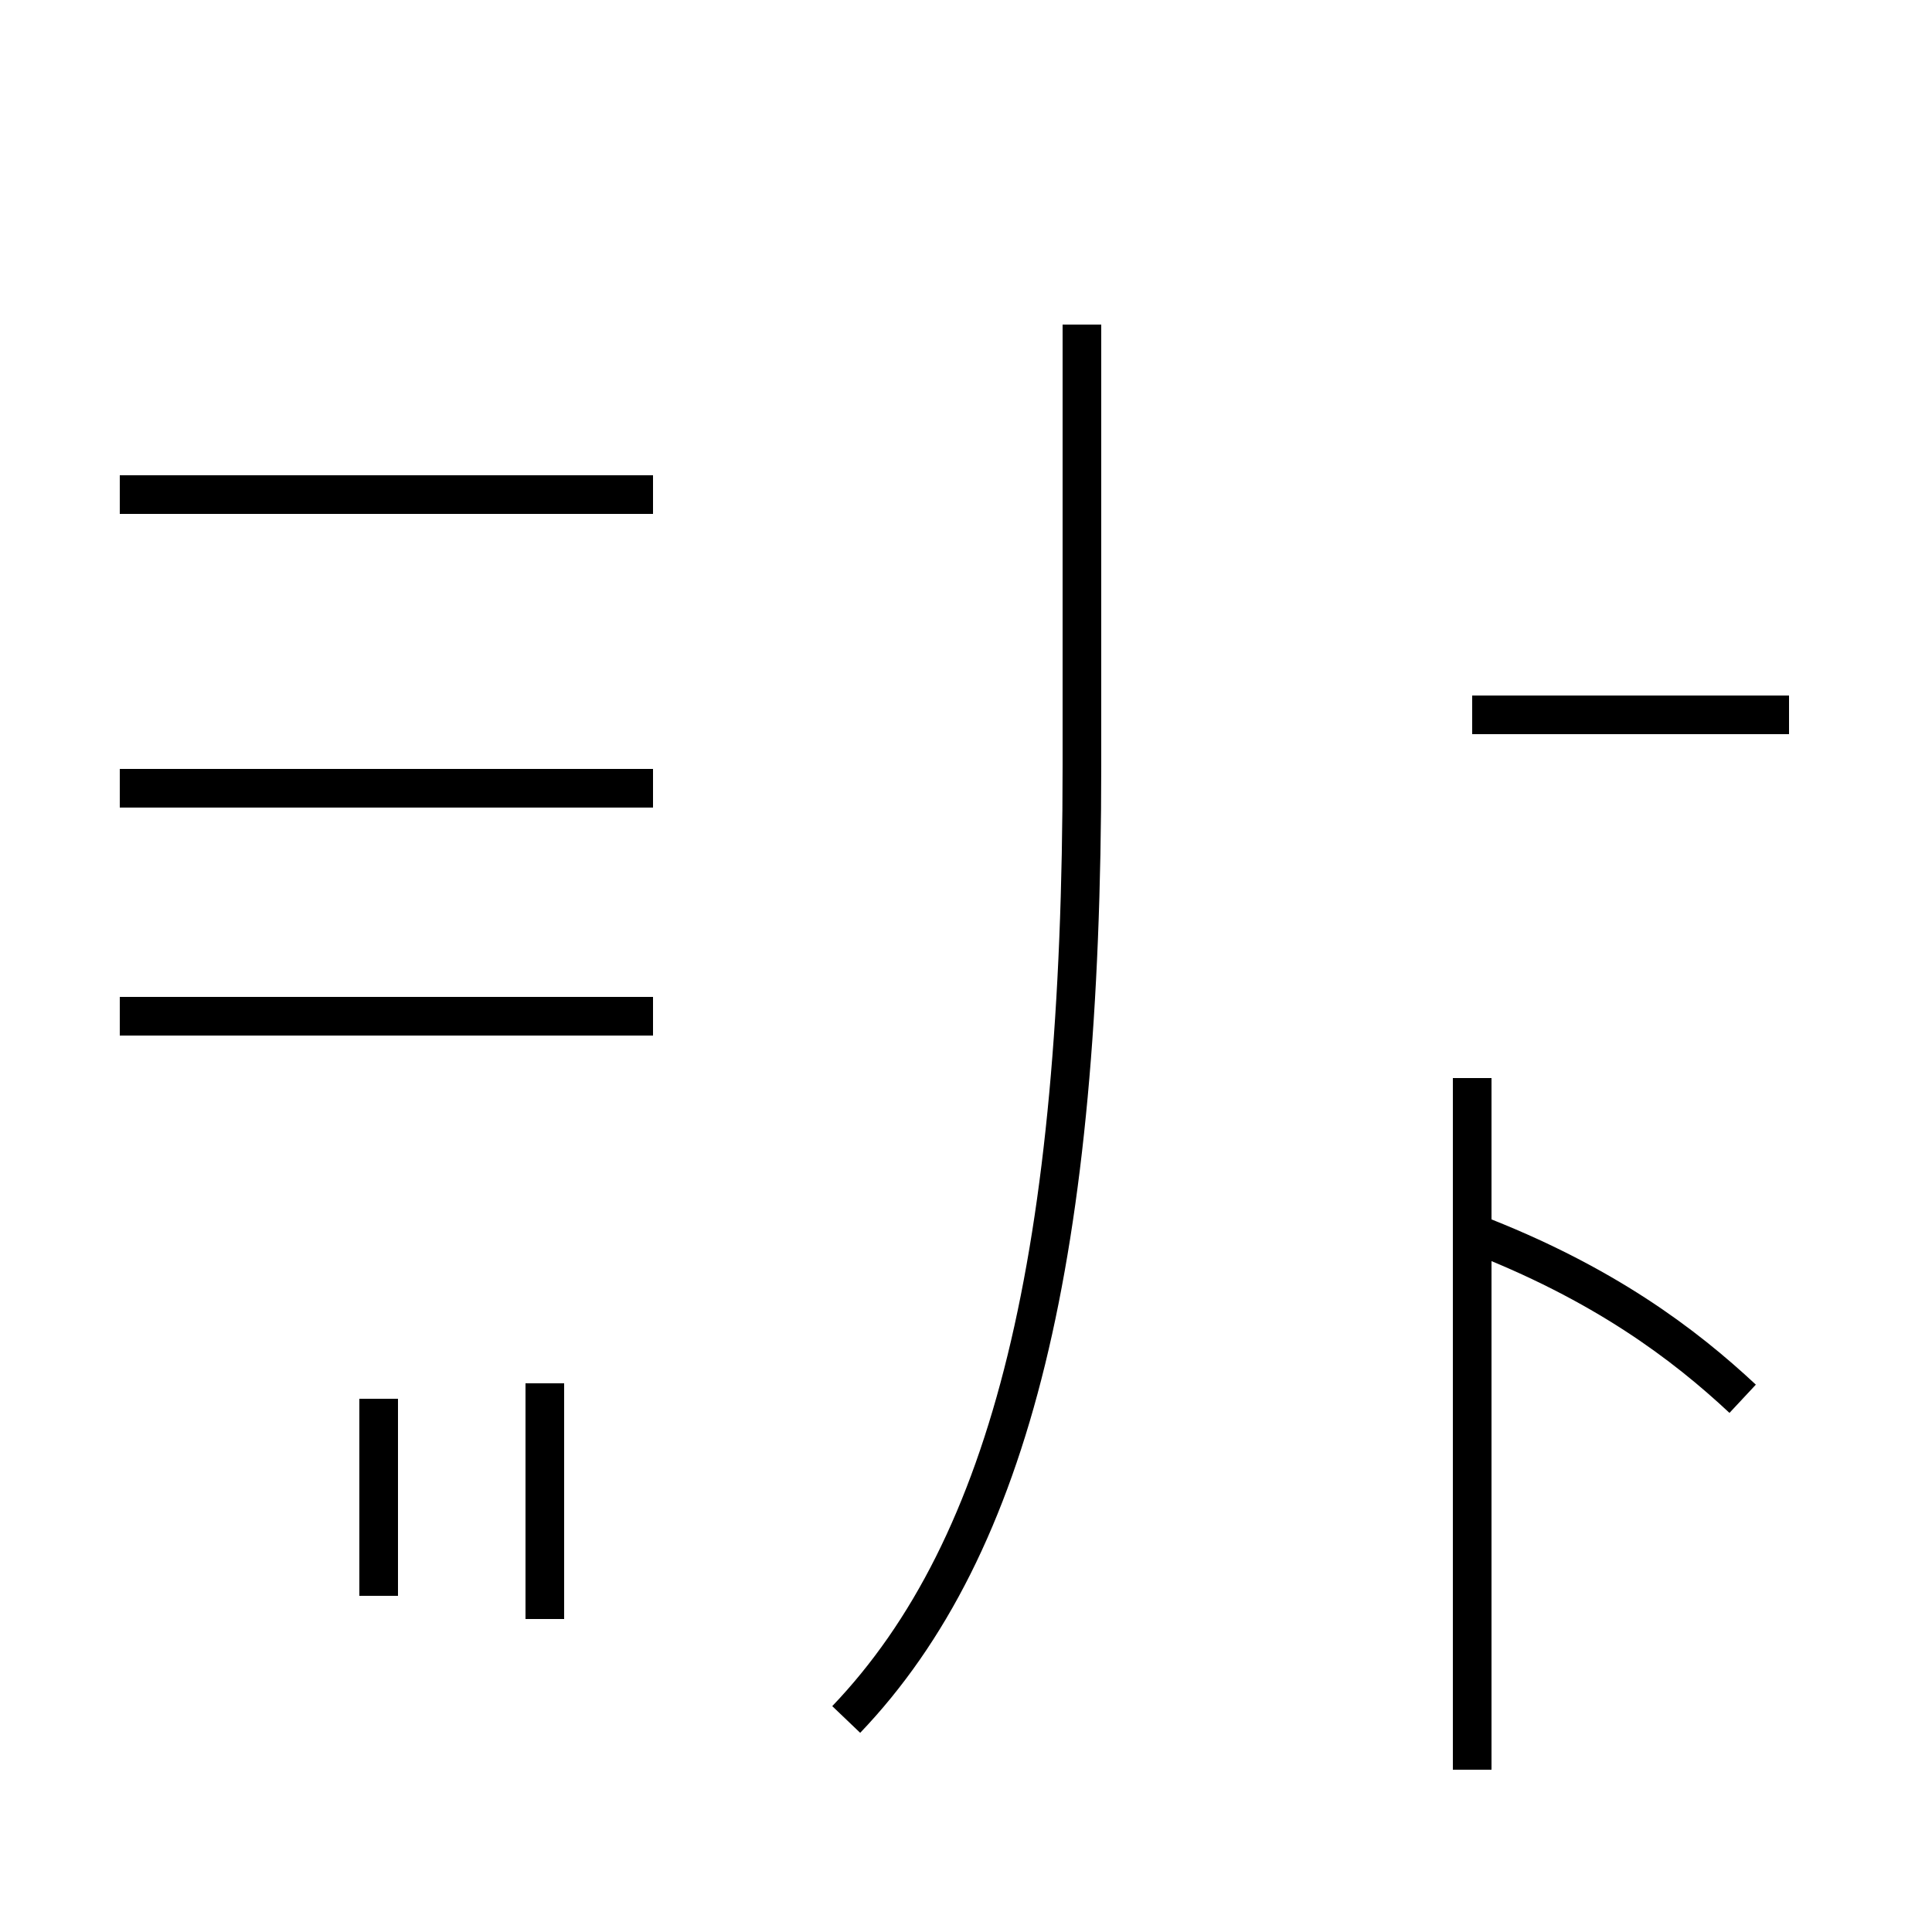 <?xml version='1.0' encoding='utf8'?>
<svg viewBox="0.0 -44.0 50.0 50.0" version="1.1" xmlns="http://www.w3.org/2000/svg">
<rect x="0.0" y="-44.0" width="50.0" height="50.0" fill="#808080" stroke="none"/>
<rect x="-1000" y="-1000" width="2000" height="2000" stroke="white" fill="white"/>
<g style="fill:none; stroke:#000000;  stroke-width:1">
<path d="M 21.9 -0.5 C 26.2 4.0 28.0 11.6 28.0 24.2 L 28.0 35.6 M 38.1 -1.8 L 38.1 16.1 M 46.3 25.5 L 38.1 25.5 M 45.1 7.8 C 43.6 9.2 41.5 10.8 38.1 12.1 M 14.1 2.1 L 14.1 8.2 M 9.8 2.7 L 9.8 7.8 M 16.9 31.2 L 3.1 31.2 M 16.9 23.6 L 3.1 23.6 M 16.9 17.7 L 3.1 17.7 " transform="scale(1, -1)" />
</g>
</svg>